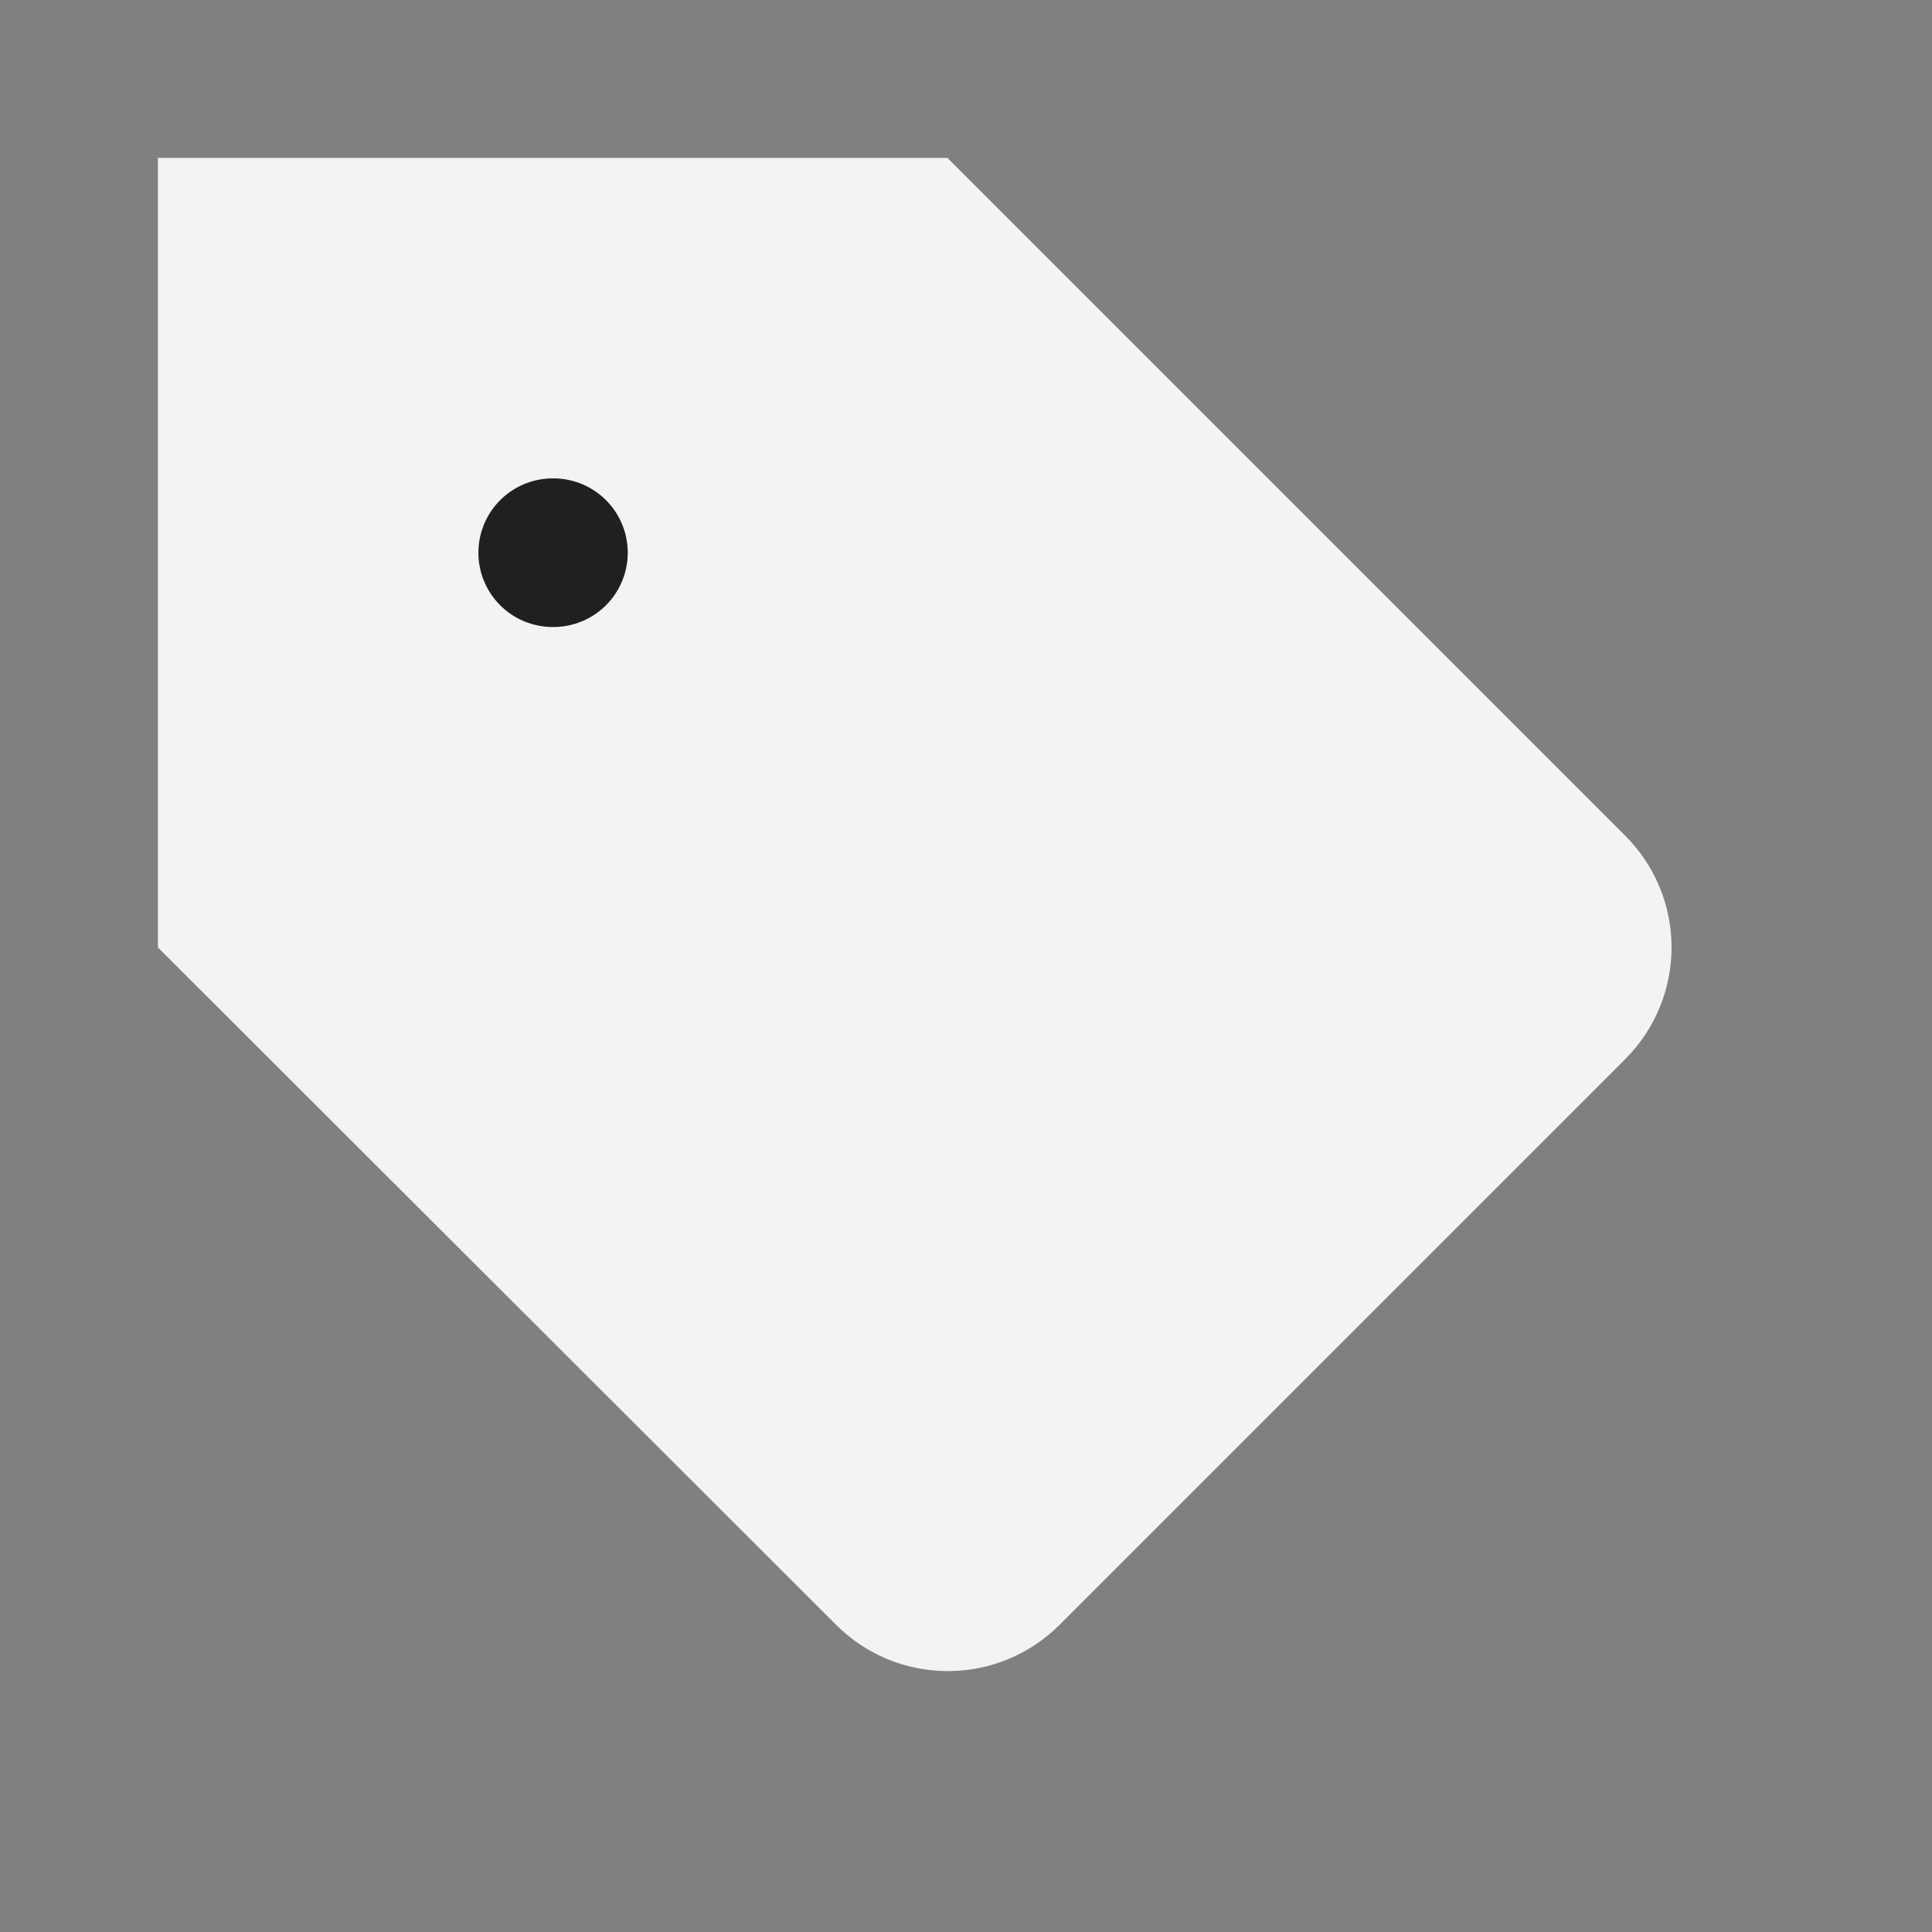 <svg width="26" height="26" viewBox="0 0 26 26" fill="none" xmlns="http://www.w3.org/2000/svg">
<rect x="0" y="0" width="26" height="26" fill="#808080" stroke="none"/>
<path d="M21.877 14.248L14.259 21.866C14.061 22.064 13.827 22.221 13.569 22.328C13.311 22.434 13.035 22.489 12.755 22.489C12.476 22.489 12.2 22.434 11.942 22.328C11.684 22.221 11.449 22.064 11.252 21.866L2.125 12.75V2.125H12.75L21.877 11.252C22.273 11.65 22.495 12.189 22.495 12.75C22.495 13.311 22.273 13.85 21.877 14.248Z" fill="#F3F3F3"/>
<path d="M7.438 7.438H7.448" stroke="#221F20" stroke-width="2" stroke-linecap="round" stroke-linejoin="round"/>
</svg>
